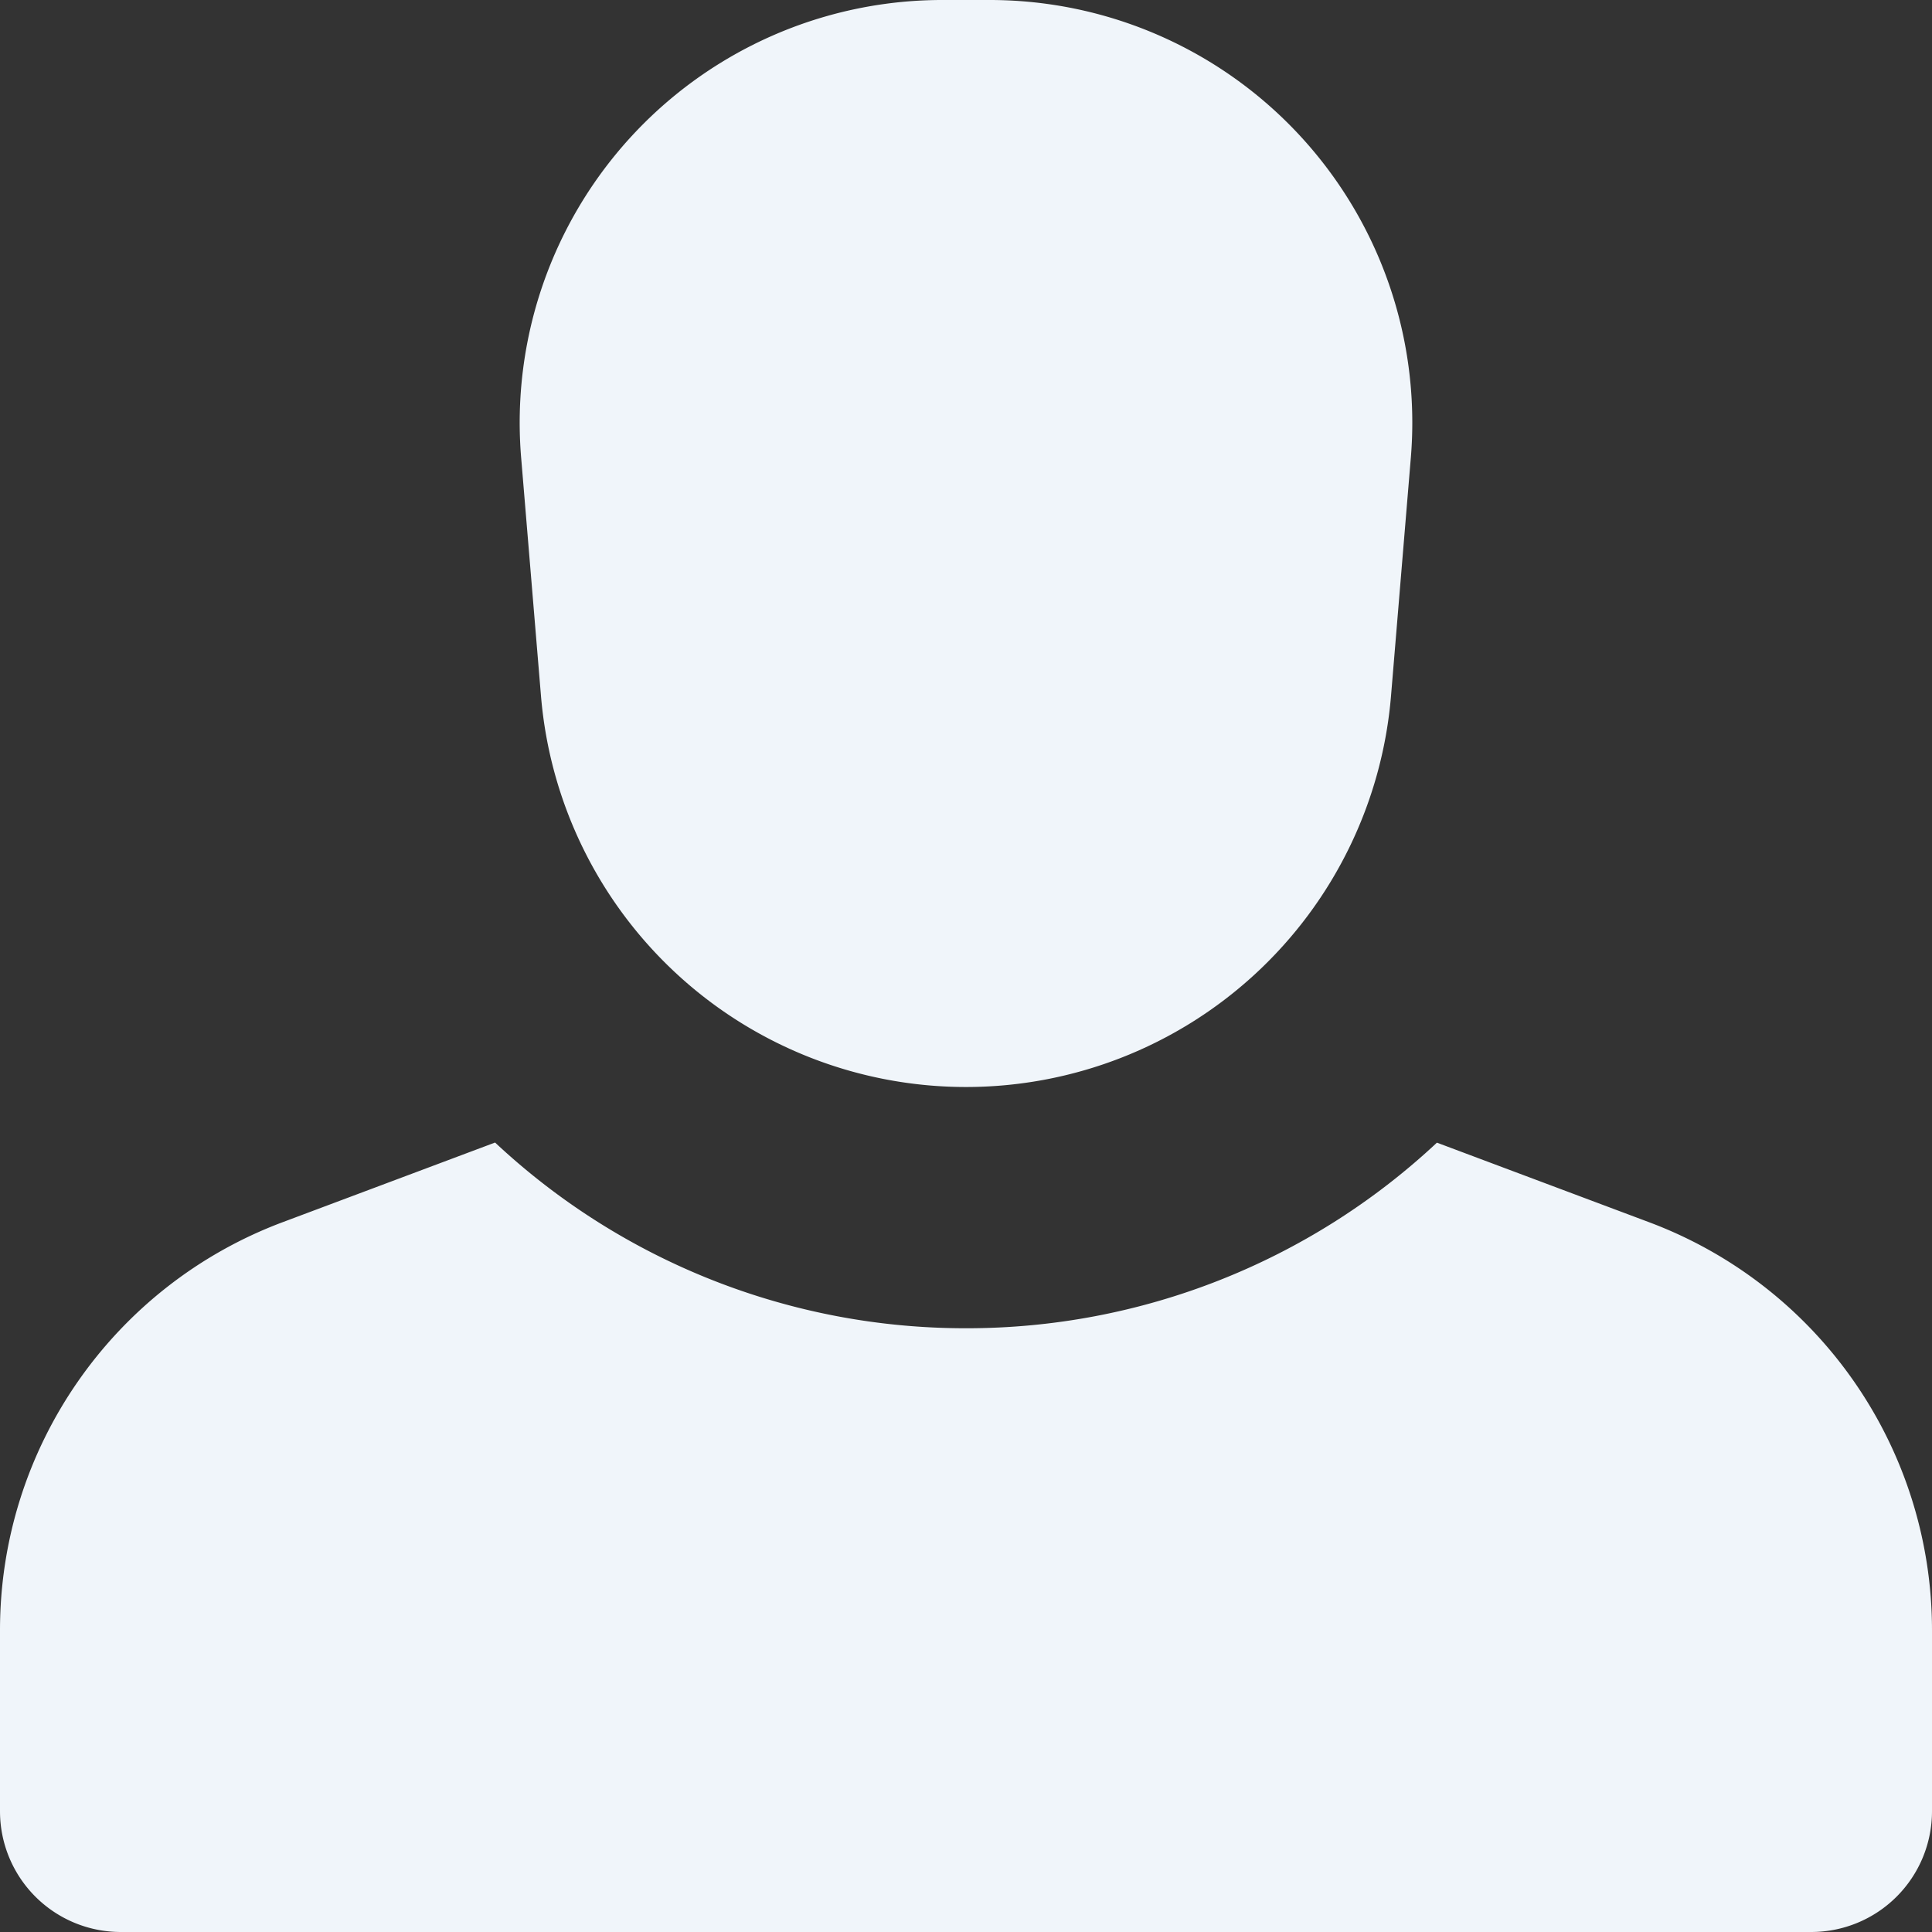 <?xml version="1.0" encoding="utf-8"?>
<svg aria-hidden="true" viewBox="0 0 16 16" version="1.1" xmlns="http://www.w3.org/2000/svg">
  <rect x="0" y="0" width="16" height="16" fill="#333333" stroke="none"/>
  <path d="M8 11a5.698 5.698 0 0 0 3.9-1.537l1.76.66A3.608 3.608 0 0 1 16 13.5V15a1 1 0 0 1-1 1H1a1 1 0 0 1-1-1v-1.5c0-1.504.933-2.85 2.34-3.378l1.76-.66A5.698 5.698 0 0 0 8 11zM7.804 0h.392a3.5 3.5 0 0 1 3.488 3.79l-.164 1.971a3.532 3.532 0 0 1-7.04 0l-.164-1.97A3.5 3.5 0 0 1 7.804 0z" fill-rule="evenodd" style="fill: rgb(240, 245, 250);"/>
</svg>